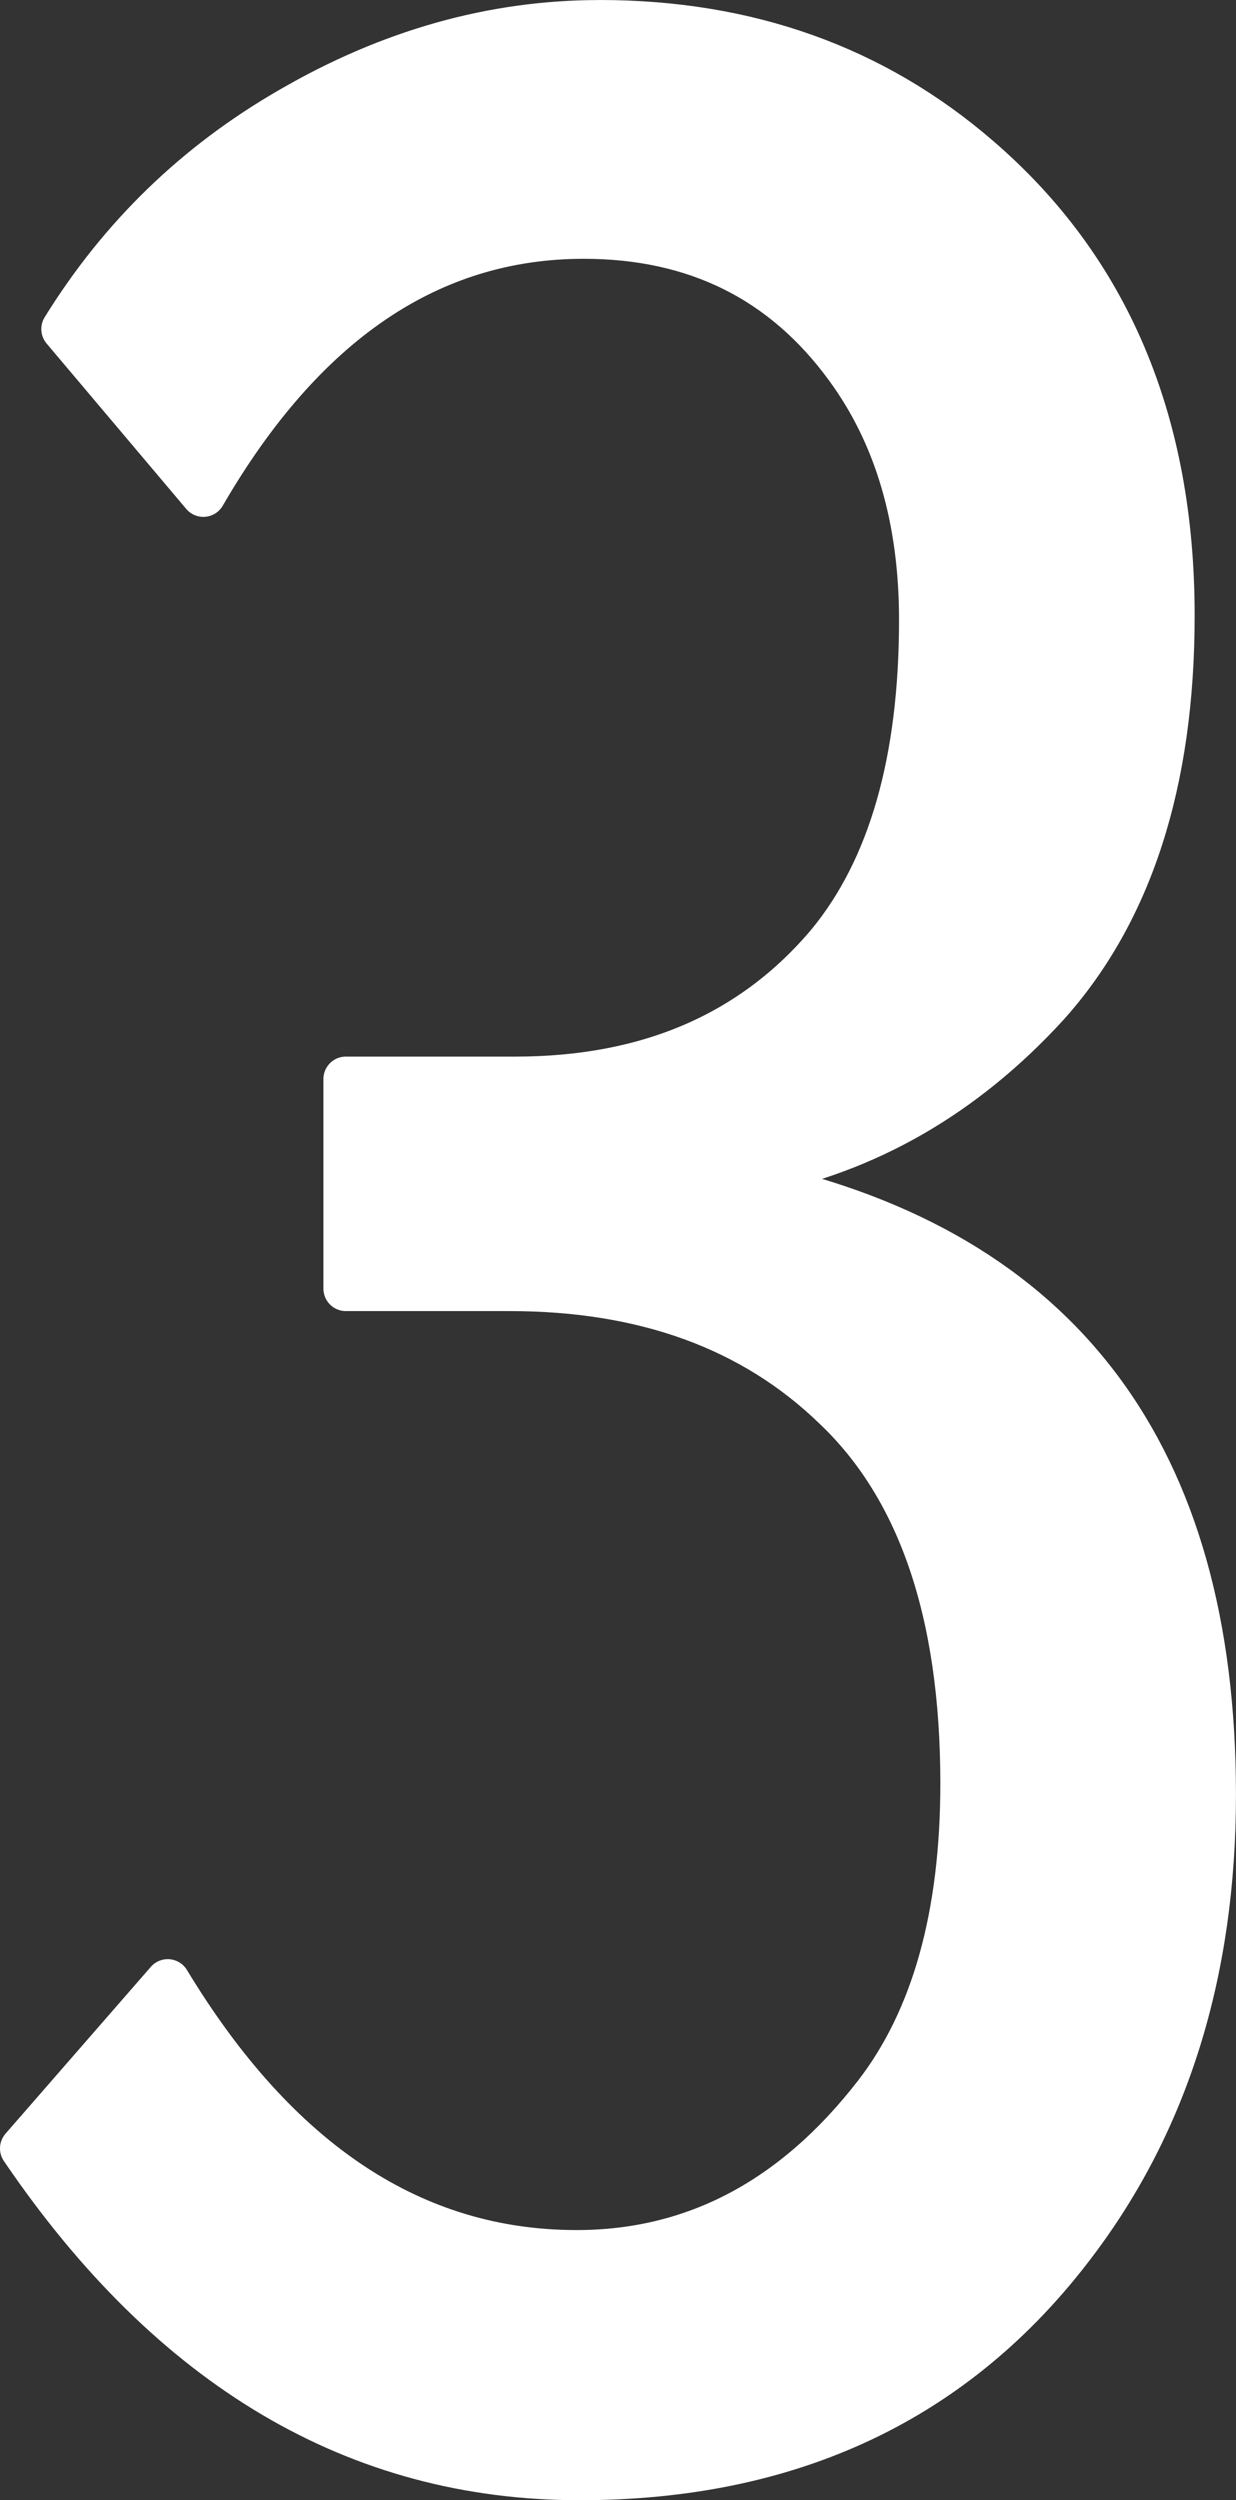 <svg version="1.1" xmlns="http://www.w3.org/2000/svg" xmlns:xlink="http://www.w3.org/1999/xlink" width="27.558" height="55.704" viewBox="0,0,27.558,55.704"><rect x="0" y="0" width="27.558" height="55.704" fill="#333333" stroke="none"/><g transform="translate(-226.221,-152.148)"><g fill-rule="evenodd" stroke-miterlimit="10"><path d="M239.587,152.648c3.304,0 6.121,1.006 8.45,3.018c2.88,2.478 4.32,5.877 4.32,10.197c0,3.706 -0.932,6.597 -2.796,8.673c-1.843,2.012 -4.013,3.261 -6.512,3.749v0.254c6.819,1.504 10.229,6.036 10.229,13.597c0,3.939 -1.038,7.275 -3.113,10.007c-2.626,3.473 -6.301,5.21 -11.023,5.21c-4.956,0 -9.096,-2.446 -12.421,-7.338l3.24,-3.717c2.436,4.024 5.475,6.036 9.117,6.036c2.626,0 4.85,-1.175 6.671,-3.526c1.292,-1.673 1.938,-3.982 1.938,-6.925c0,-3.791 -0.953,-6.587 -2.859,-8.387c-1.821,-1.758 -4.236,-2.637 -7.243,-2.637h-3.653v-4.67h3.78c2.965,0 5.295,-1.006 6.989,-3.018c1.377,-1.673 2.065,-4.077 2.065,-7.211c0,-2.245 -0.551,-4.119 -1.652,-5.623c-1.419,-1.948 -3.378,-2.923 -5.877,-2.923c-3.431,0 -6.258,1.917 -8.482,5.75l-3.113,-3.685c1.271,-2.054 2.954,-3.685 5.051,-4.892c2.224,-1.292 4.522,-1.938 6.894,-1.938z" fill="#ffffff" stroke="none" stroke-linecap="square" stroke-linejoin="miter"></path><path d="M239.587,152.648c3.304,0 6.121,1.006 8.45,3.018c2.88,2.478 4.32,5.877 4.32,10.197c0,3.706 -0.932,6.597 -2.796,8.673c-1.843,2.012 -4.013,3.261 -6.512,3.749v0.254c6.819,1.504 10.229,6.036 10.229,13.597c0,3.939 -1.038,7.275 -3.113,10.007c-2.626,3.473 -6.301,5.21 -11.023,5.21c-4.956,0 -9.096,-2.446 -12.421,-7.338l3.24,-3.717c2.436,4.024 5.475,6.036 9.117,6.036c2.626,0 4.85,-1.175 6.671,-3.526c1.292,-1.673 1.938,-3.982 1.938,-6.925c0,-3.791 -0.953,-6.587 -2.859,-8.387c-1.821,-1.758 -4.236,-2.637 -7.243,-2.637h-3.653v-4.67h3.78c2.965,0 5.295,-1.006 6.989,-3.018c1.377,-1.673 2.065,-4.077 2.065,-7.211c0,-2.245 -0.551,-4.119 -1.652,-5.623c-1.419,-1.948 -3.378,-2.923 -5.877,-2.923c-3.431,0 -6.258,1.917 -8.482,5.75l-3.113,-3.685c1.271,-2.054 2.954,-3.685 5.051,-4.892c2.224,-1.292 4.522,-1.938 6.894,-1.938z" fill="none" stroke="#ffffff" stroke-linecap="butt" stroke-linejoin="round"></path></g></g></svg>
